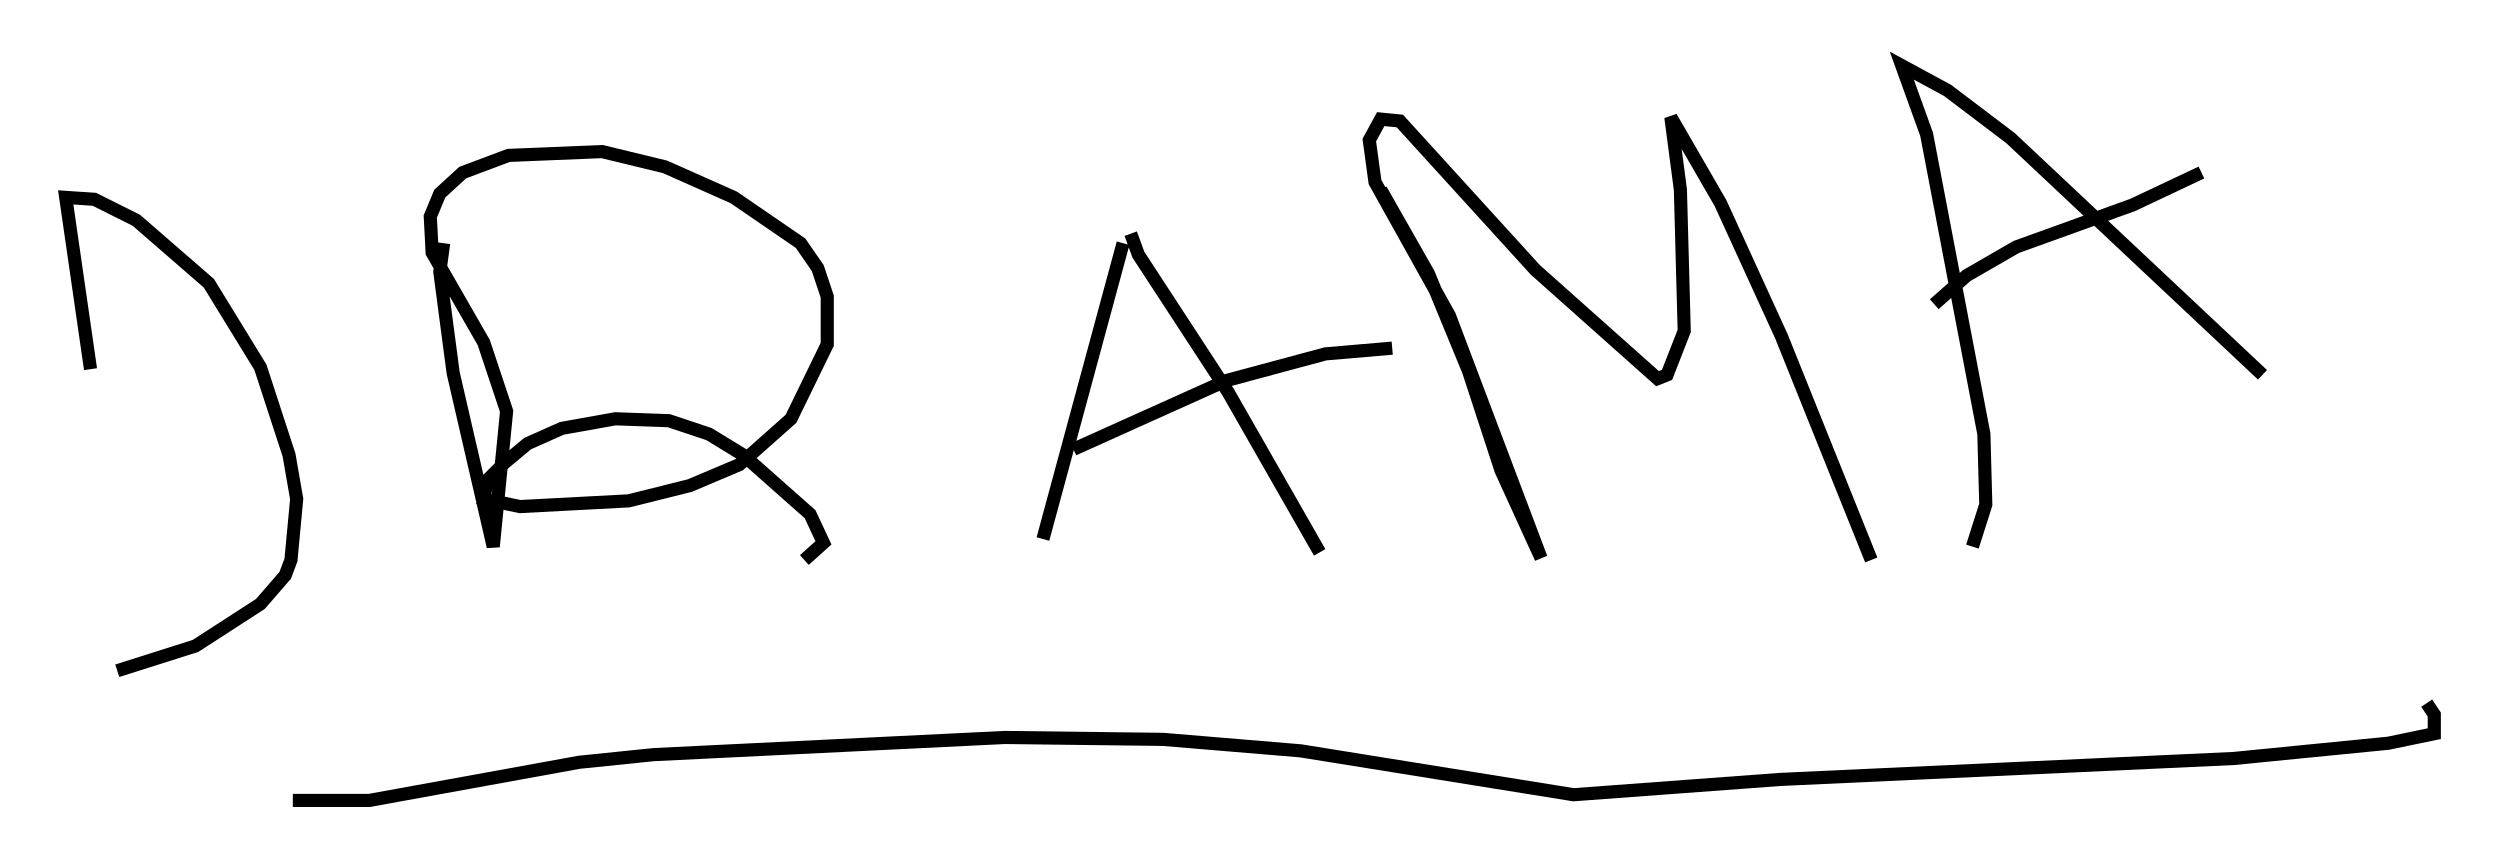 <?xml version="1.0" encoding="utf-8" ?>
<svg baseProfile="full" height="65.922" version="1.1" width="190.257" xmlns="http://www.w3.org/2000/svg" xmlns:ev="http://www.w3.org/2001/xml-events" xmlns:xlink="http://www.w3.org/1999/xlink"><defs /><rect fill="white" height="65.922" width="190.257" x="0" y="0" /><path d="M8.777, 48.866 m-1.888, -20.771 l-1.888, -13.073 2.179, 0.145 l3.196, 1.598 5.52, 4.793 l3.922, 6.391 2.179, 6.682 l0.581, 3.341 -0.436, 4.648 l-0.436, 1.162 -1.888, 2.179 l-4.939, 3.196 -5.955, 1.888 m24.838, -32.536 l-0.291, 2.179 1.017, 7.698 l3.05, 13.218 1.017, -10.313 l-1.743, -5.229 -3.922, -6.827 l-0.145, -2.76 0.726, -1.743 l1.743, -1.598 3.486, -1.307 l7.117, -0.291 4.793, 1.162 l5.229, 2.324 5.084, 3.486 l1.307, 1.888 0.726, 2.179 l0.0, 3.631 -2.76, 5.665 l-3.922, 3.486 -3.777, 1.598 l-4.648, 1.162 -8.279, 0.436 l-2.76, -0.581 0.291, -1.453 l1.307, -1.307 1.743, -1.453 l2.615, -1.162 4.067, -0.726 l4.067, 0.145 3.05, 1.017 l2.615, 1.598 5.084, 4.503 l1.017, 2.179 -1.453, 1.307 m24.257, -24.112 l-6.101, 22.514 m6.682, -23.24 l0.581, 1.598 6.827, 10.458 l6.972, 12.201 m-18.737, -7.844 l11.62, -5.229 7.553, -2.034 l5.084, -0.436 m-0.872, -12.056 l3.631, 6.391 3.05, 7.408 l2.469, 7.553 3.05, 6.682 l-6.972, -18.447 -5.665, -10.168 l-0.436, -3.196 0.872, -1.598 l1.453, 0.145 10.313, 11.33 l9.296, 8.279 0.726, -0.291 l1.307, -3.341 -0.291, -10.749 l-0.726, -5.52 3.777, 6.536 l4.648, 10.168 6.827, 16.994 m7.698, -1.017 l1.017, -3.196 -0.145, -5.374 l-4.358, -22.804 -1.888, -5.229 l3.486, 1.888 4.793, 3.631 l19.173, 18.011 m-24.983, -5.374 l2.469, -2.179 3.777, -2.179 l8.86, -3.196 5.229, -2.469 m-145.251, 47.788 l5.81, 0.0 15.978, -2.905 l5.665, -0.581 26.726, -1.307 l12.056, 0.145 10.458, 0.872 l20.771, 3.341 15.687, -1.162 l34.57, -1.598 11.765, -1.162 l3.486, -0.726 0.0, -1.453 l-0.581, -0.872 " fill="none" stroke="black" stroke-width="1" /></svg>